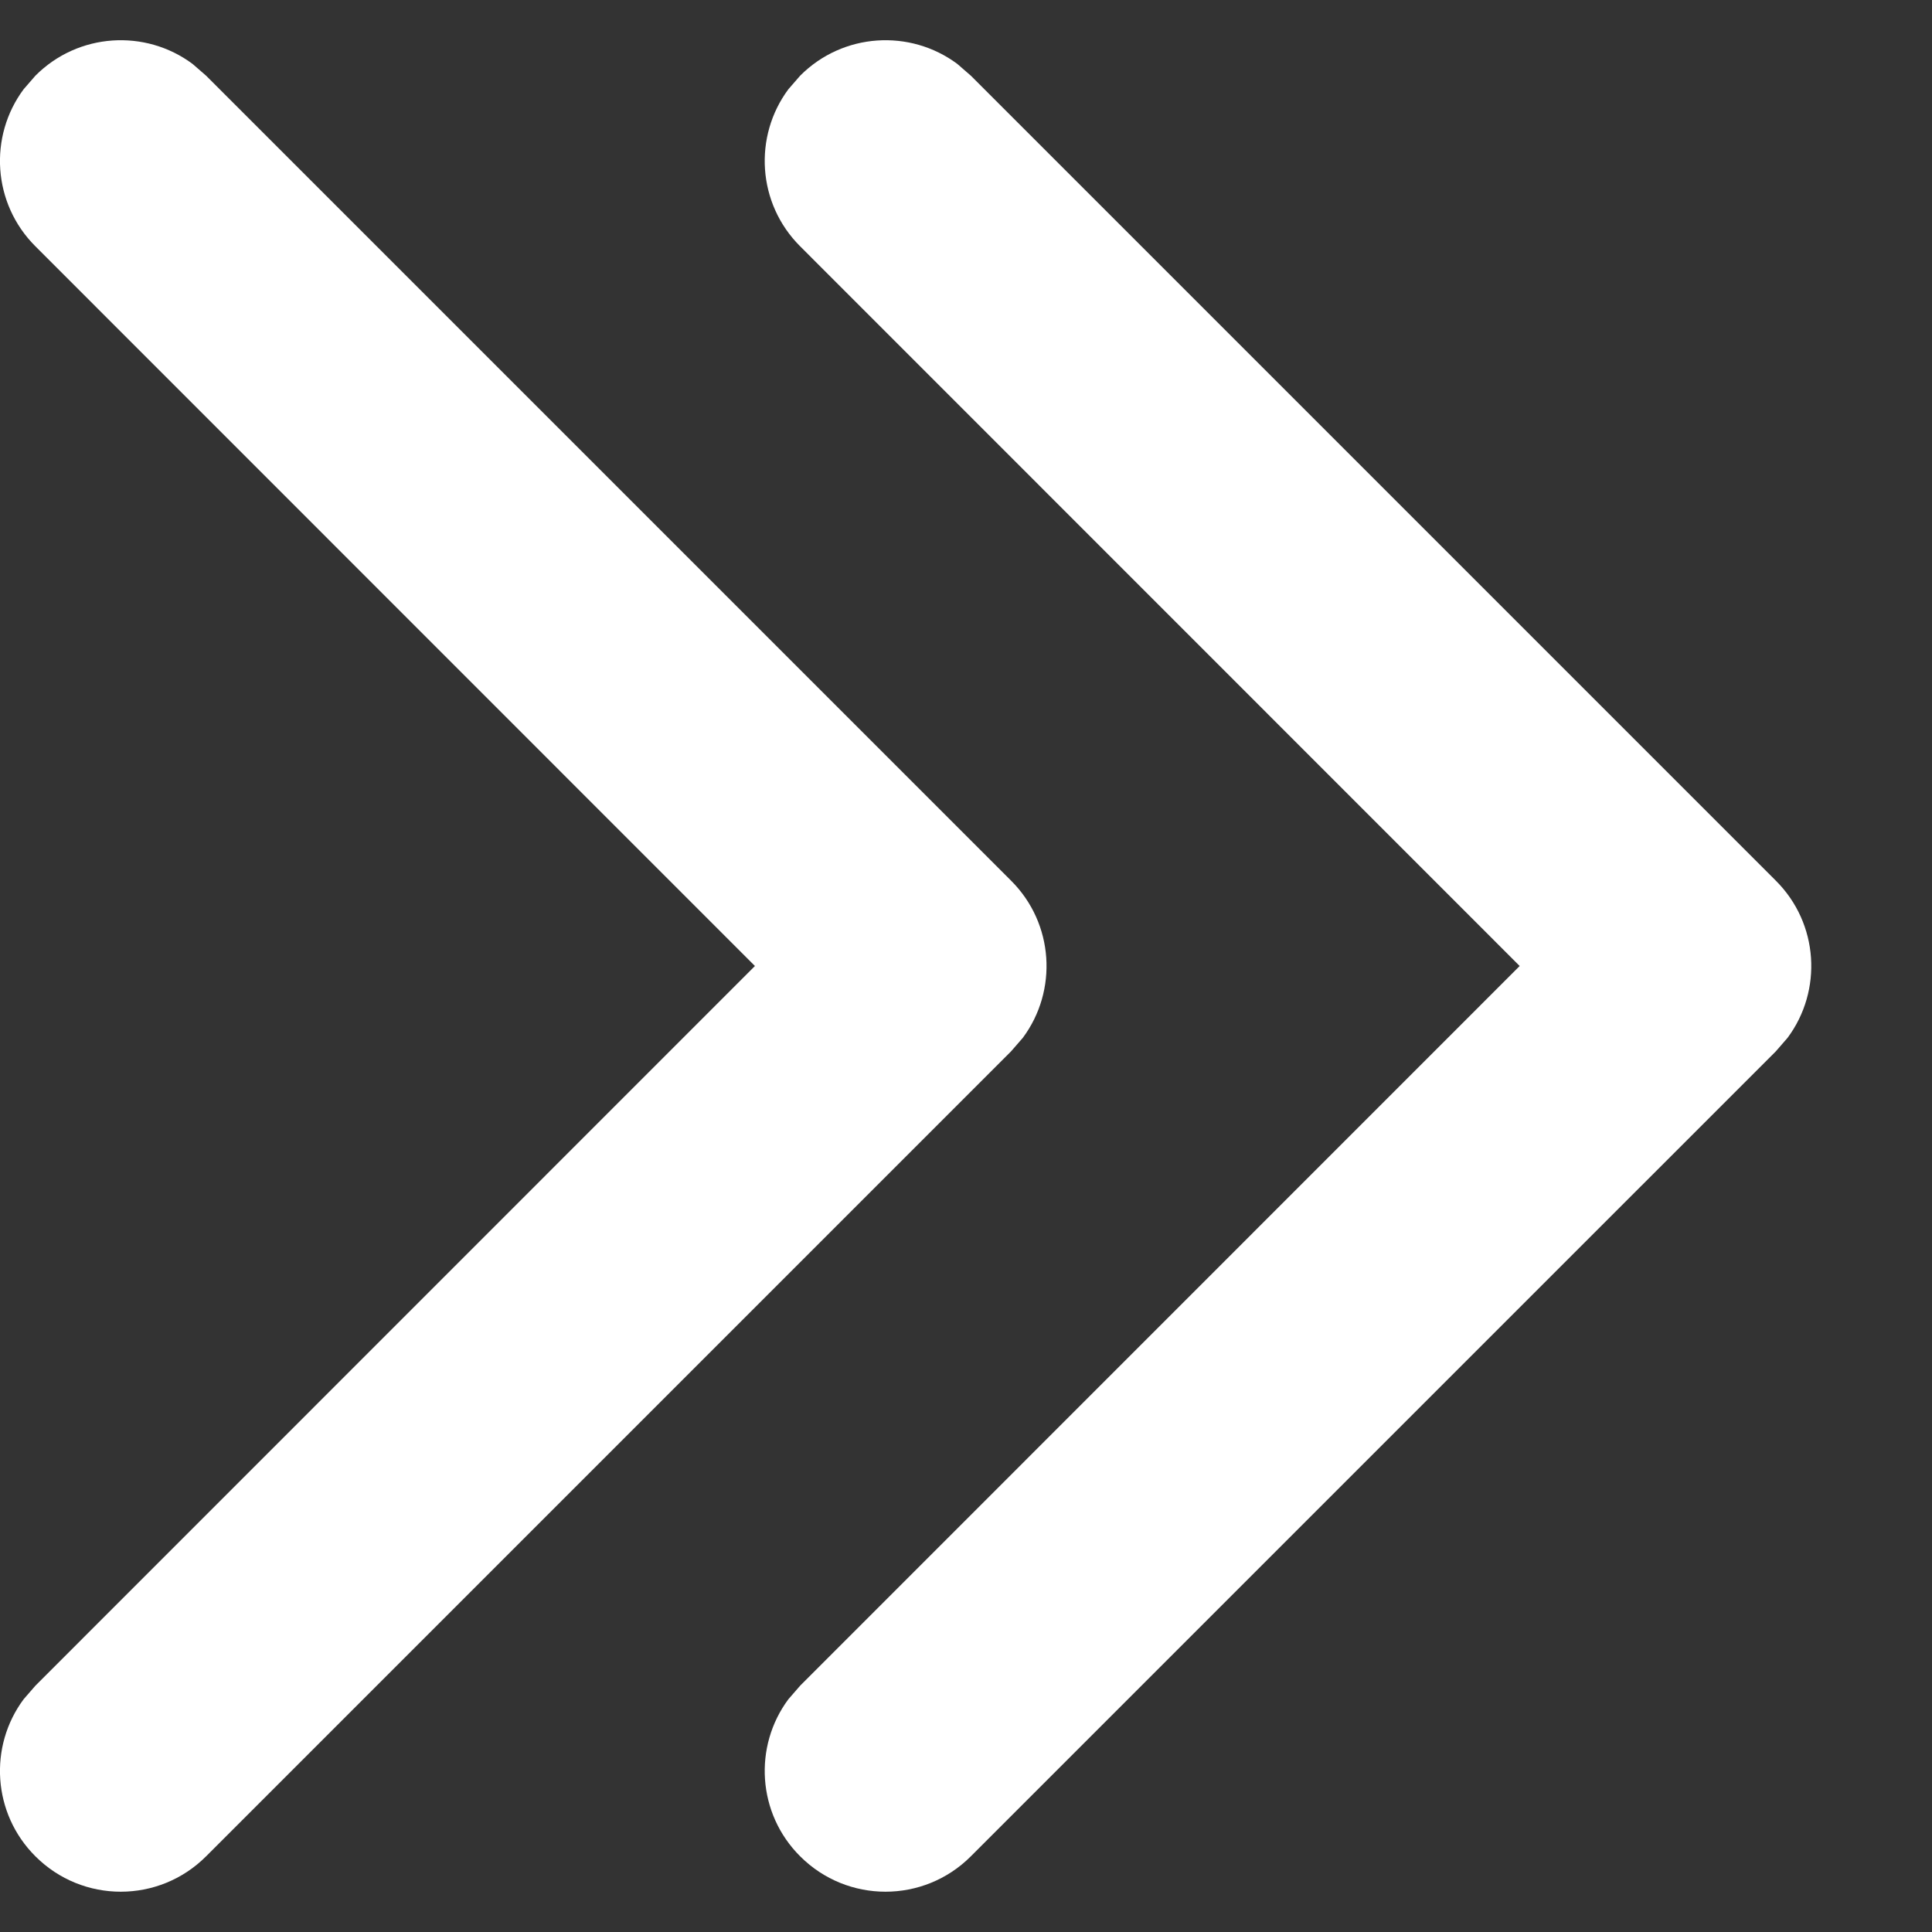 <svg width="12" height="12" viewBox="0 0 12 12" fill="none" xmlns="http://www.w3.org/2000/svg">
<rect x="0" y="0" width="12" height="12" fill="#333333" stroke="none"/>
<path fill-rule="evenodd" clip-rule="evenodd" d="M1.196 0.397C0.903 0.179 0.486 0.203 0.22 0.47L0.147 0.554C-0.071 0.847 -0.047 1.264 0.22 1.53L4.689 6L0.22 10.47L0.147 10.554C-0.071 10.847 -0.047 11.264 0.22 11.53C0.513 11.823 0.987 11.823 1.28 11.53L6.28 6.53L6.353 6.446C6.571 6.153 6.547 5.736 6.28 5.47L1.28 0.47L1.196 0.397ZM5.946 0.397C5.653 0.179 5.236 0.203 4.97 0.47L4.897 0.554C4.679 0.847 4.703 1.264 4.97 1.53L9.439 6L4.97 10.47L4.897 10.554C4.679 10.847 4.703 11.264 4.97 11.53C5.263 11.823 5.737 11.823 6.03 11.53L11.03 6.53L11.103 6.446C11.321 6.153 11.297 5.736 11.03 5.47L6.03 0.47L5.946 0.397Z" fill="white"/>
</svg>

